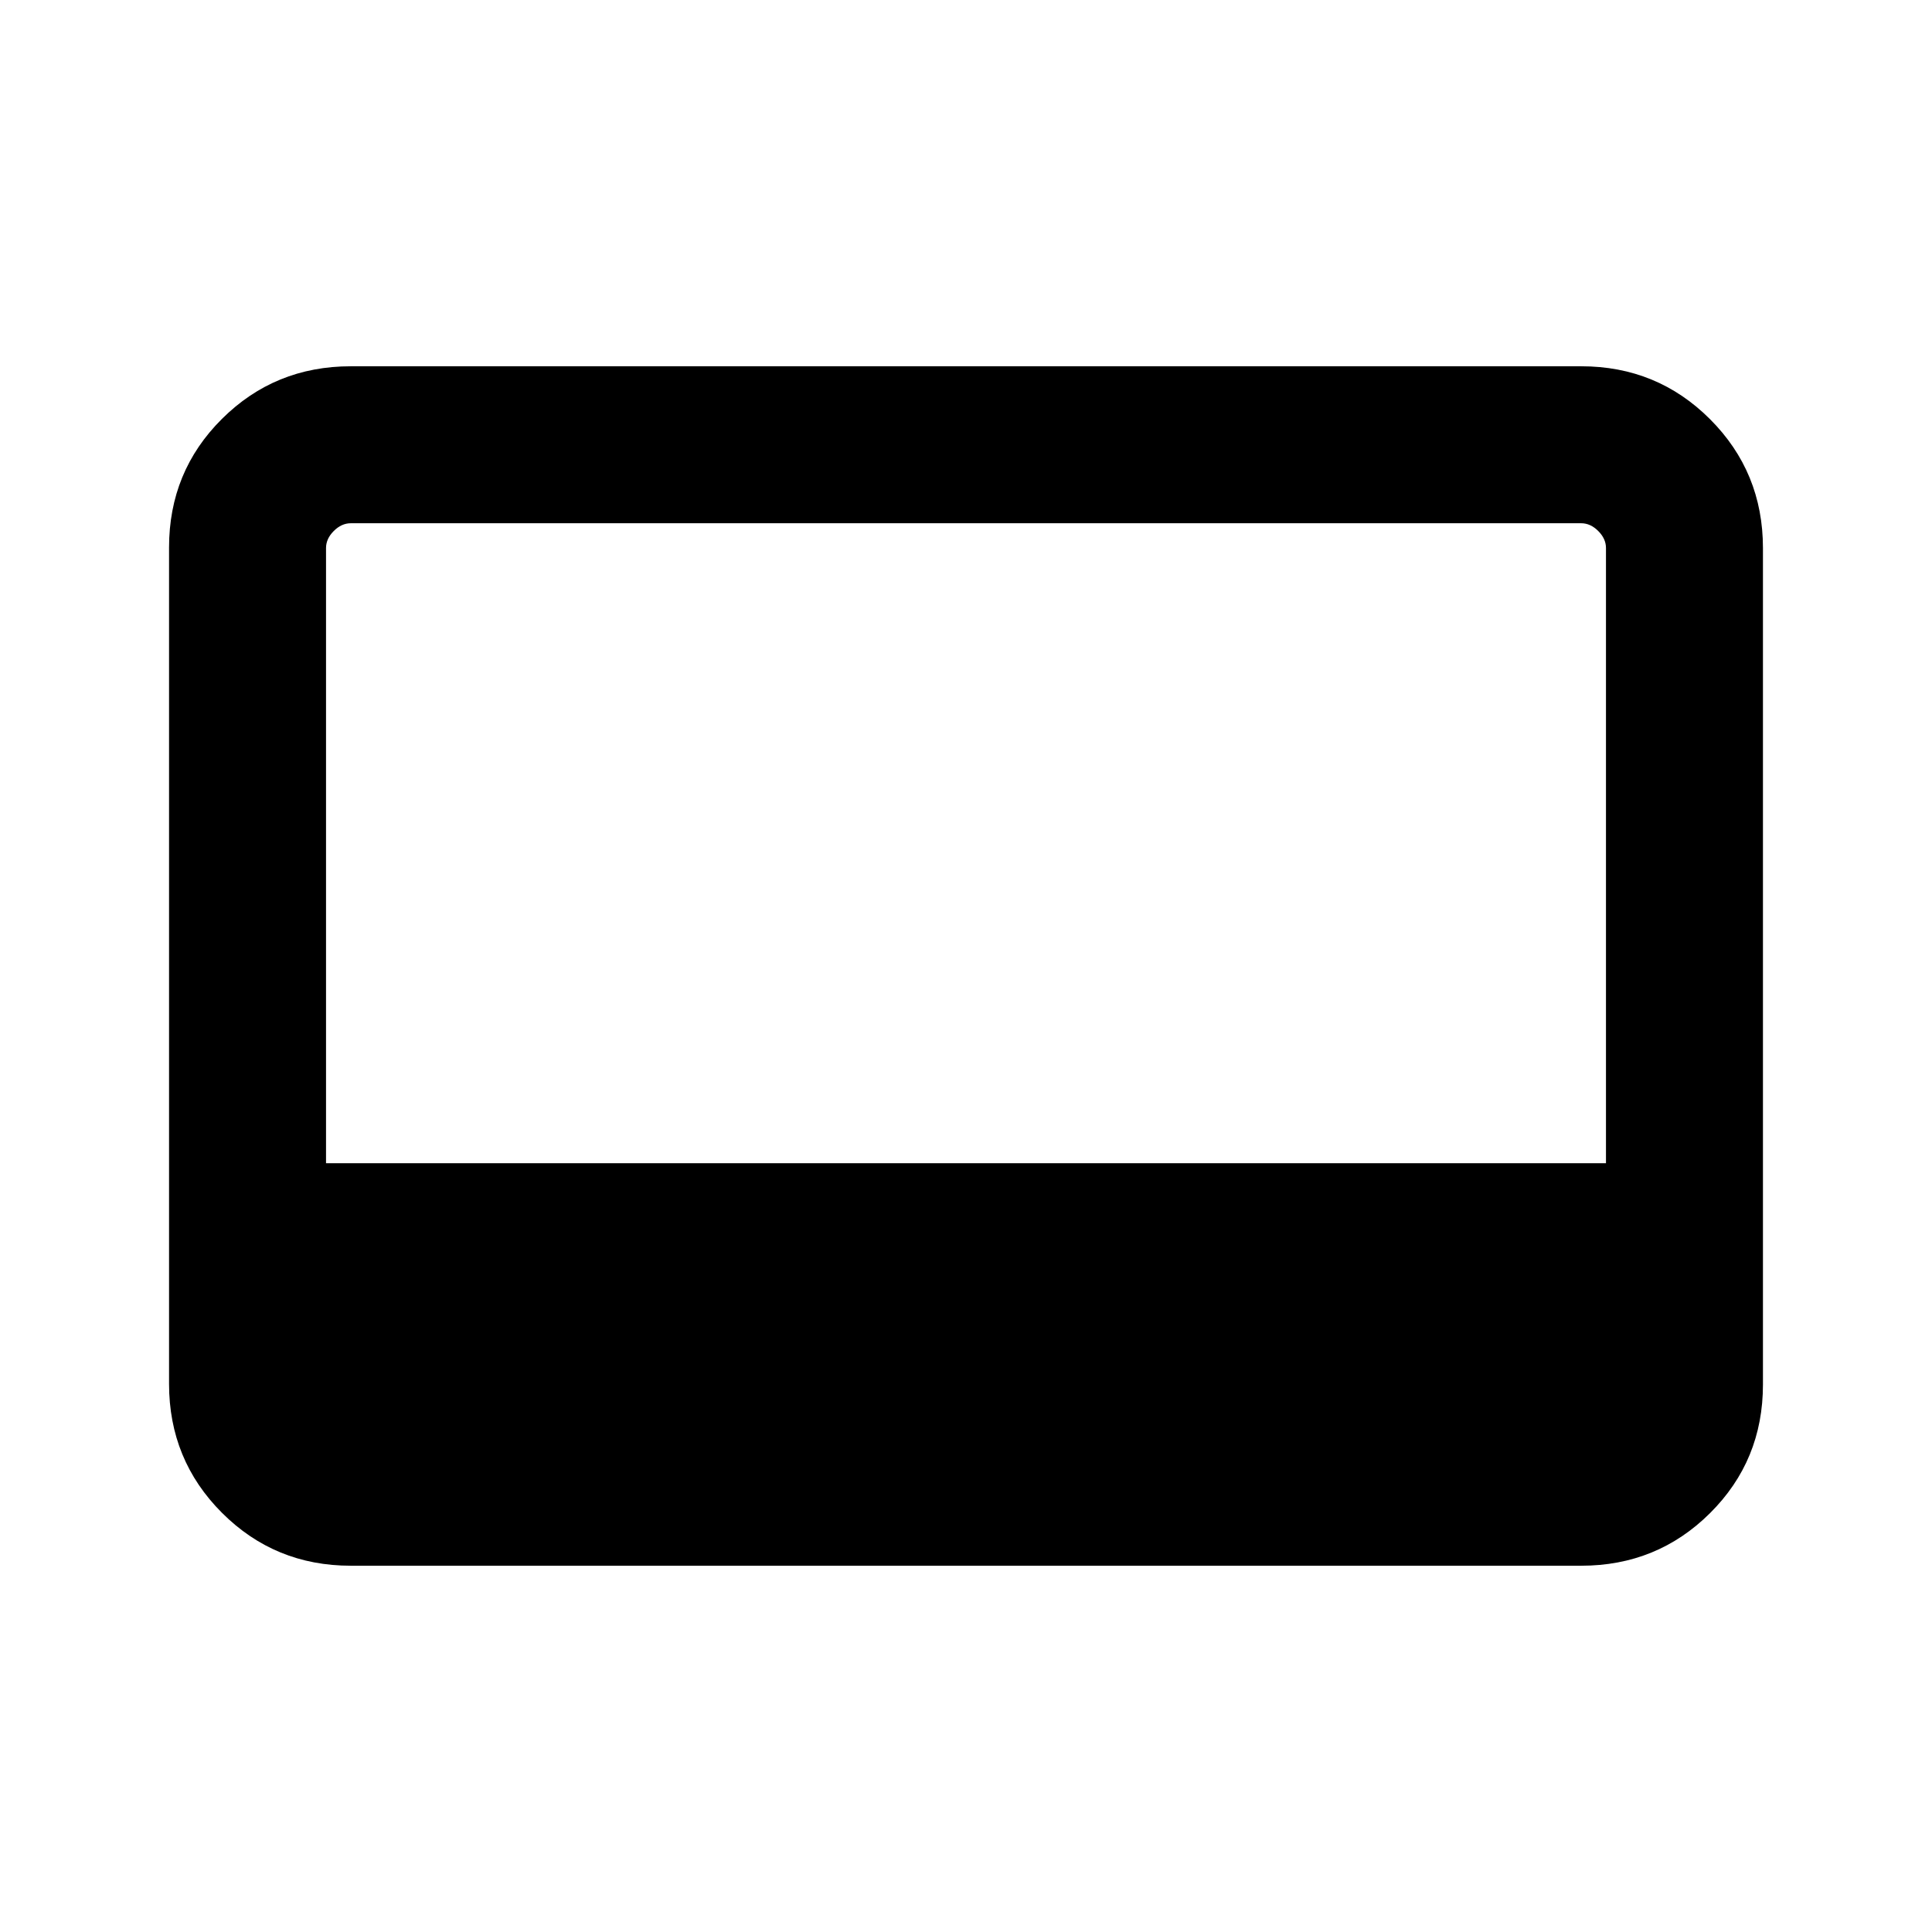 <svg xmlns="http://www.w3.org/2000/svg" height="20" viewBox="0 -960 960 960" width="20"><path d="M174.31-182q-37.73 0-64.02-26.3T84-272.35v-415.62q0-37.75 26.29-63.89T174.31-778h611.38q37.73 0 64.02 26.3T876-687.65v415.62q0 37.75-26.29 63.89T785.69-182H174.31ZM162-382h636v-305.69q0-4.62-3.85-8.46-3.84-3.85-8.46-3.85H174.31q-4.62 0-8.46 3.85-3.85 3.84-3.85 8.46V-382Z"/></svg>